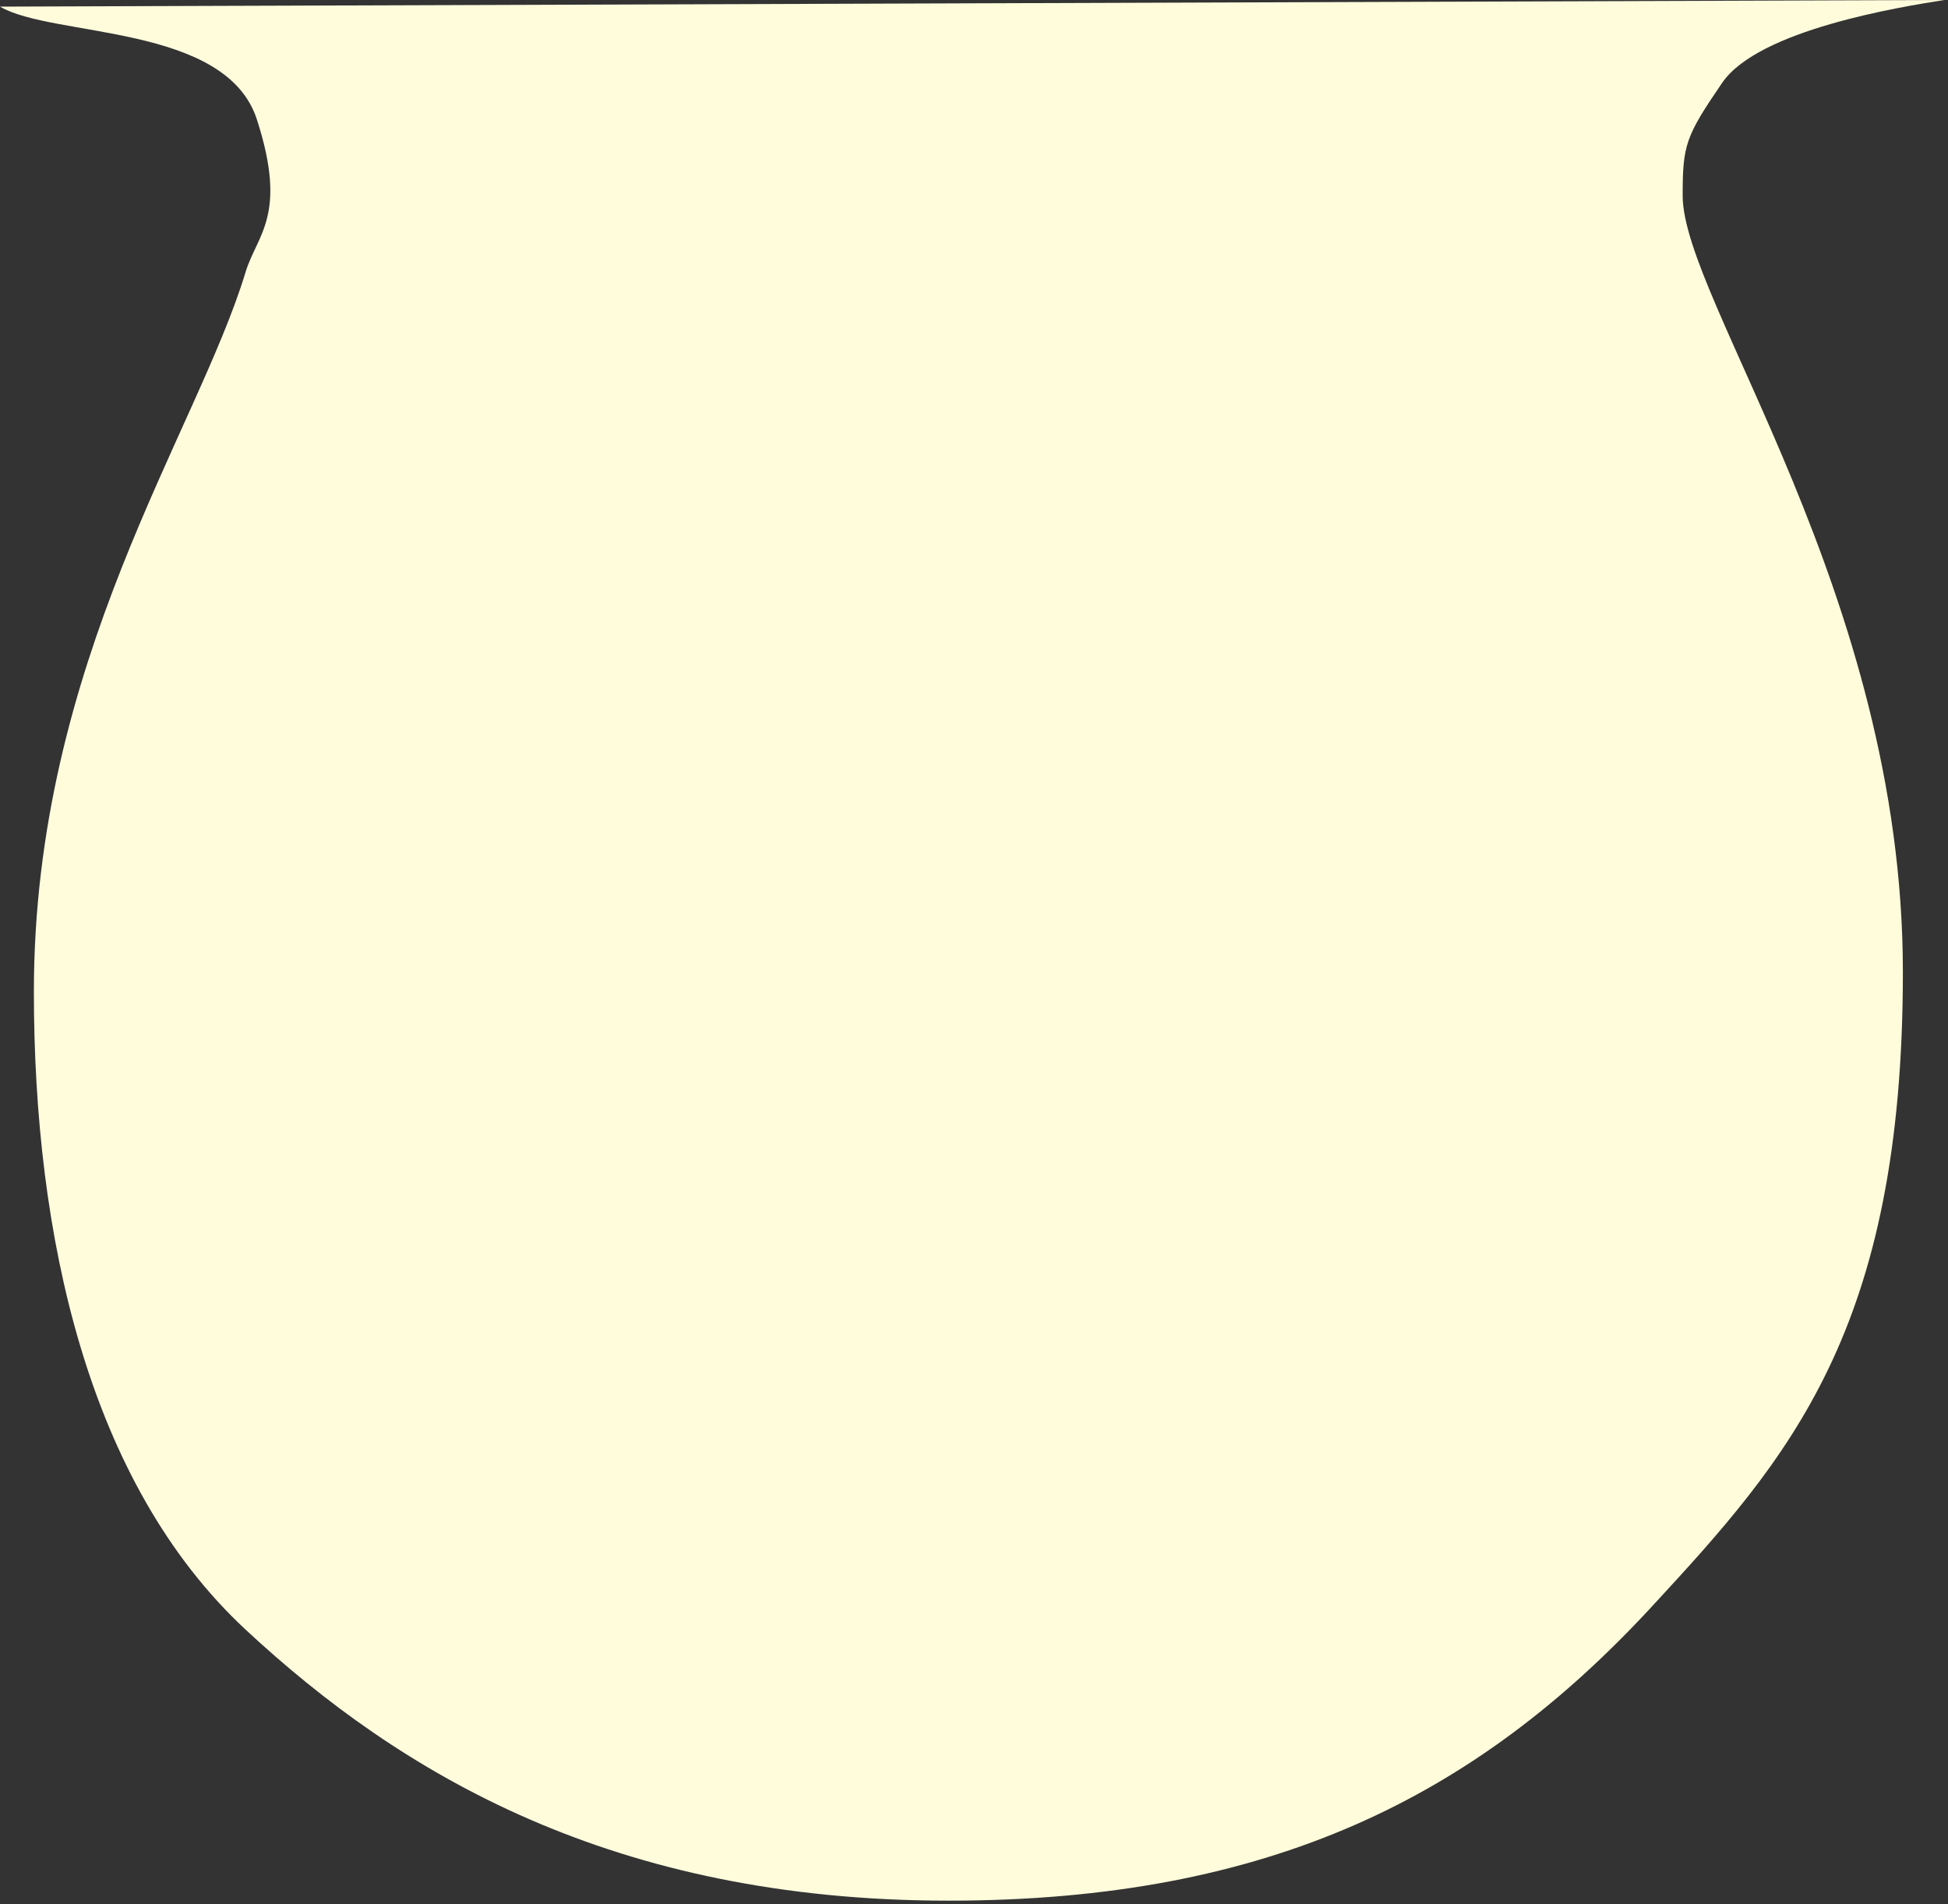 <svg width="493" height="482" viewBox="0 0 493 482" fill="none" xmlns="http://www.w3.org/2000/svg">
<rect x="0" y="0" width="493" height="482" fill="#333333" stroke="none"/>
<path d="M417.923 406.803C373.689 454.675 321.53 481.112 240.076 481.112C155.049 481.112 101.374 448.98 62.162 412.51C22.215 375.355 8.574 312.753 8.574 251.04C8.574 167.442 49.836 109.532 62.162 68.84C65.02 59.404 72.88 54.559 65.02 30.256C57.161 5.953 13.338 9.535 0 1.676L492.06 0L491.849 0.033C481.101 1.743 445.079 7.472 435.852 20.958C426.563 34.534 425.849 36.687 425.849 49.538C425.849 75.985 481.58 150.294 481.58 246.038C481.58 336.826 452.72 369.145 417.923 406.803Z" fill="#FFFCDC"/>
</svg>
